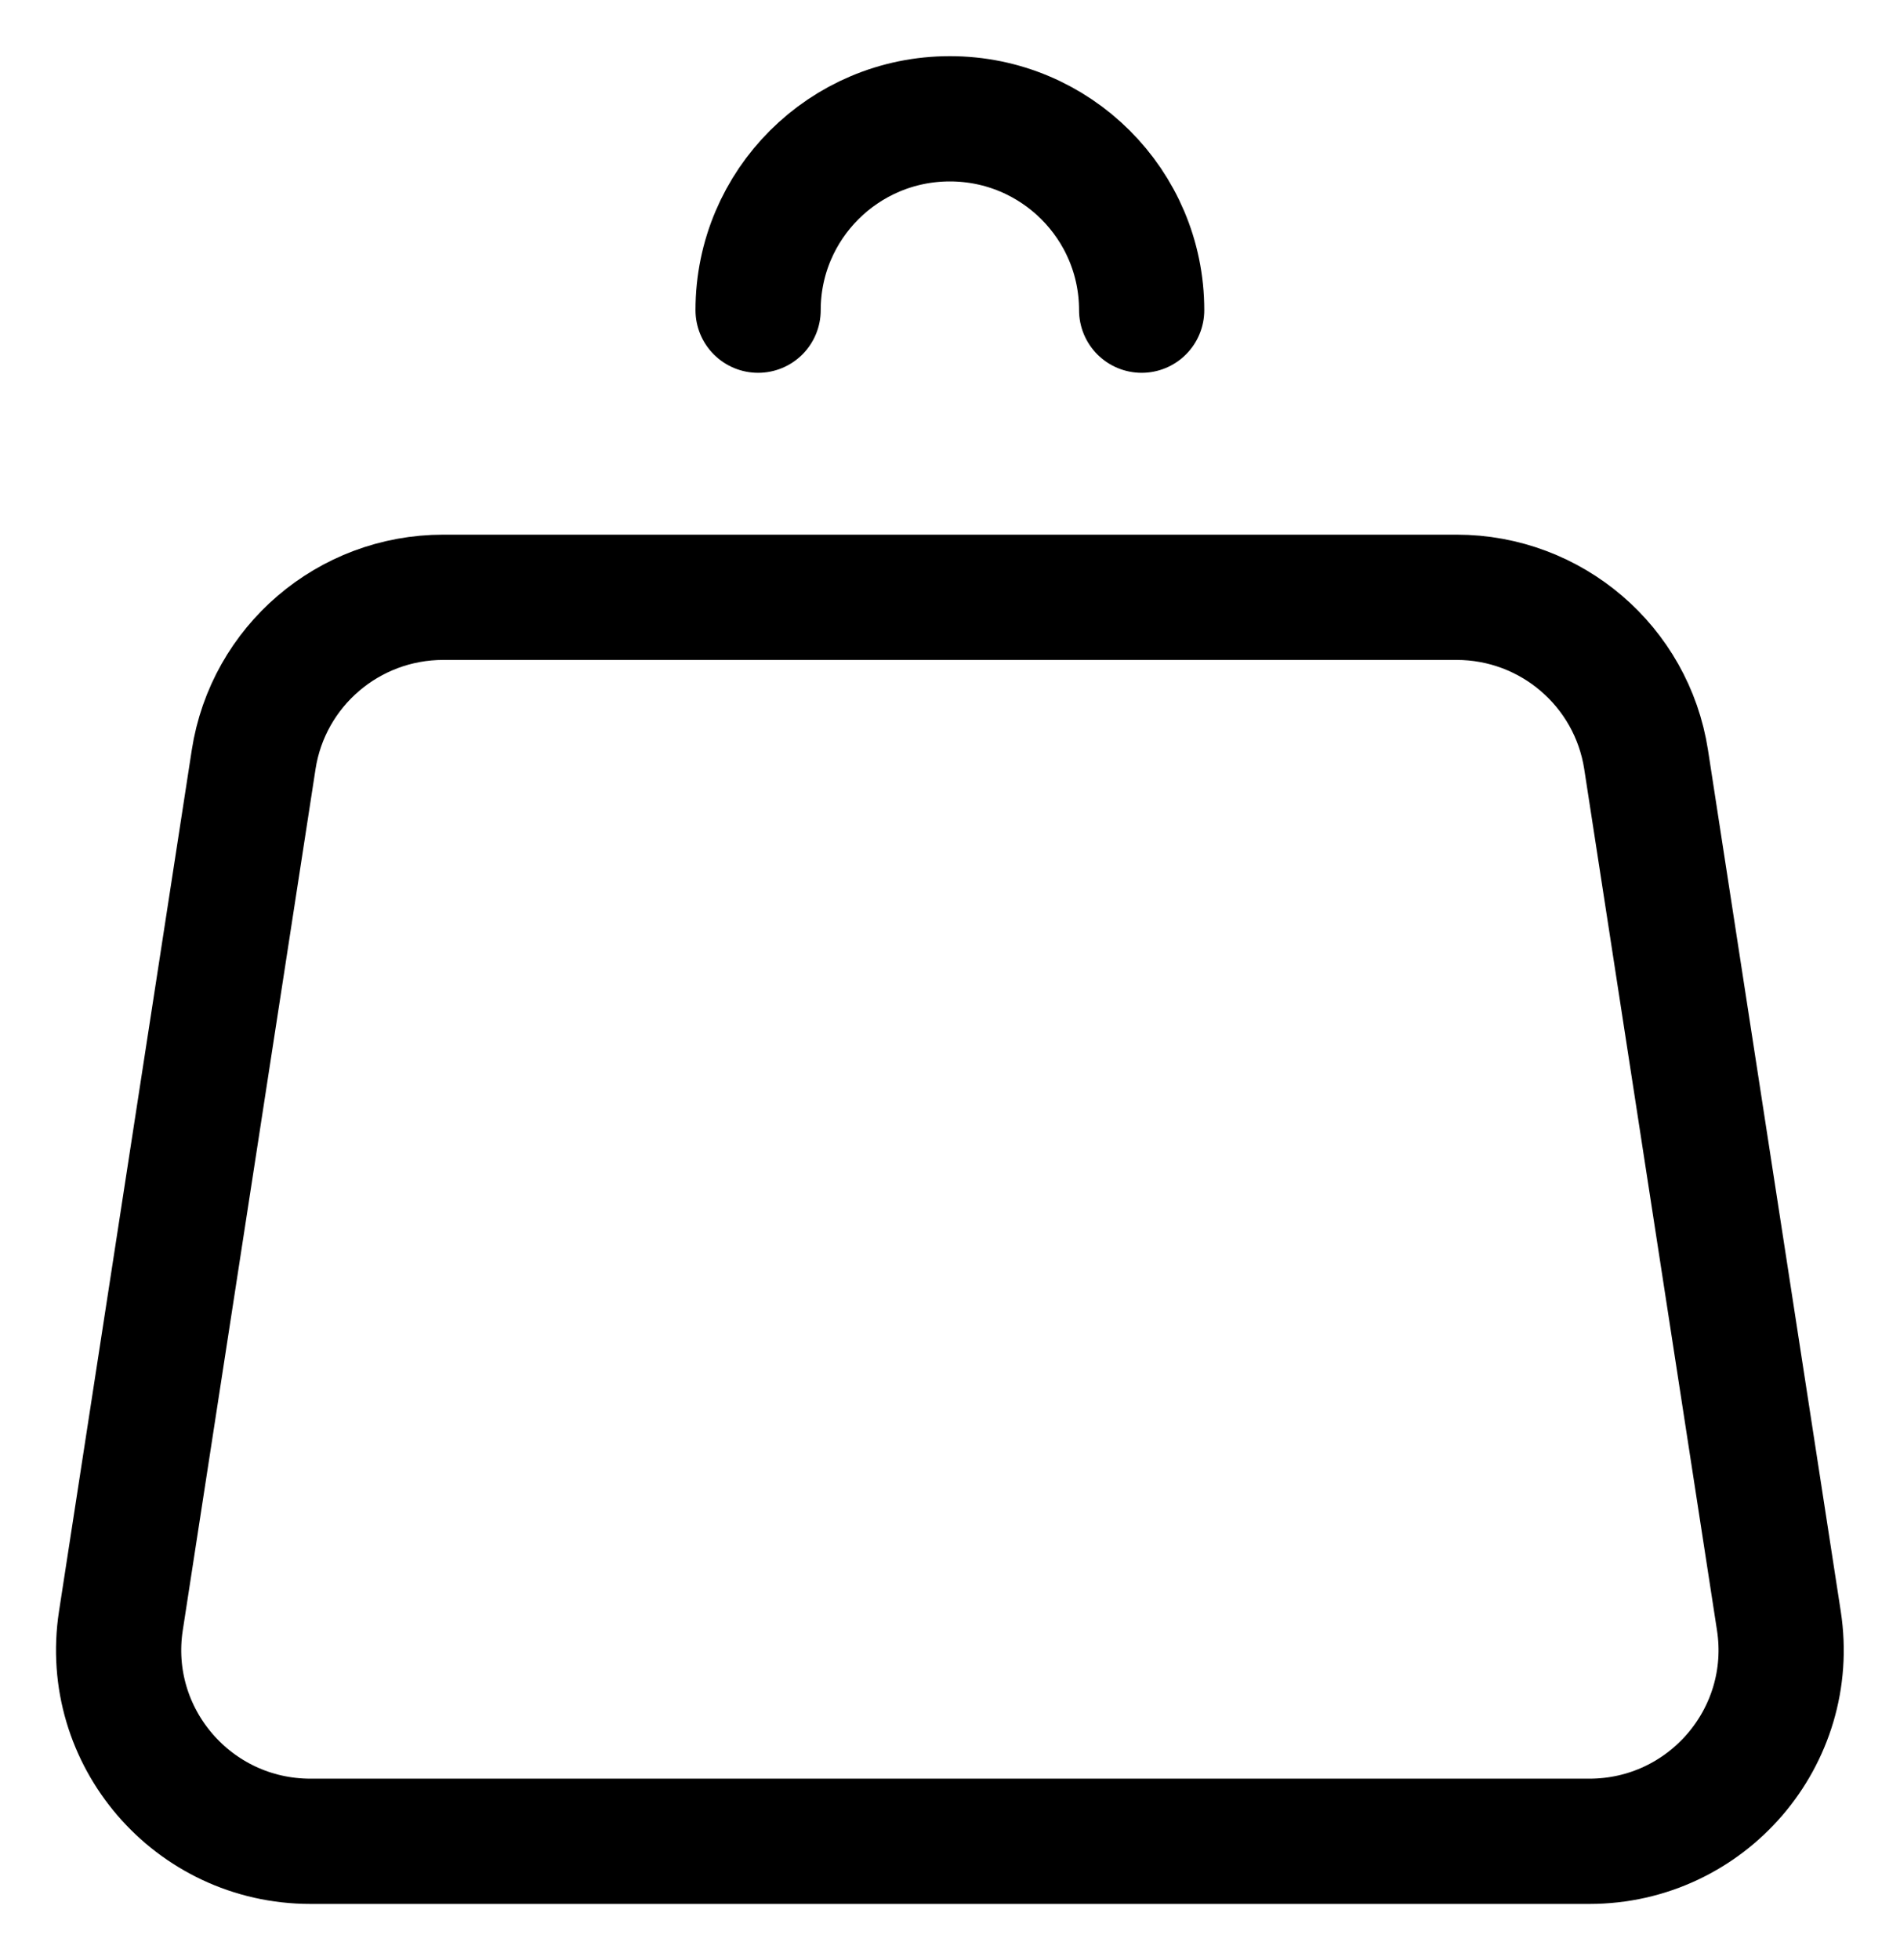 <svg width="32" height="33" viewBox="0 0 32 33" fill="none" xmlns="http://www.w3.org/2000/svg">
<path d="M19.228 5.222C19.228 3.443 17.782 2 15.998 2C14.214 2 12.768 3.443 12.768 5.222M27.724 12.788L29.96 27.288C30.261 29.24 28.747 31 26.768 31H5.229C3.249 31 1.735 29.24 2.036 27.288L4.272 12.788C4.515 11.216 5.87 10.056 7.465 10.056H24.532C26.126 10.056 27.481 11.216 27.724 12.788Z" stroke="black" stroke-width="2.109" stroke-linecap="round" stroke-linejoin="round"/>
</svg>
